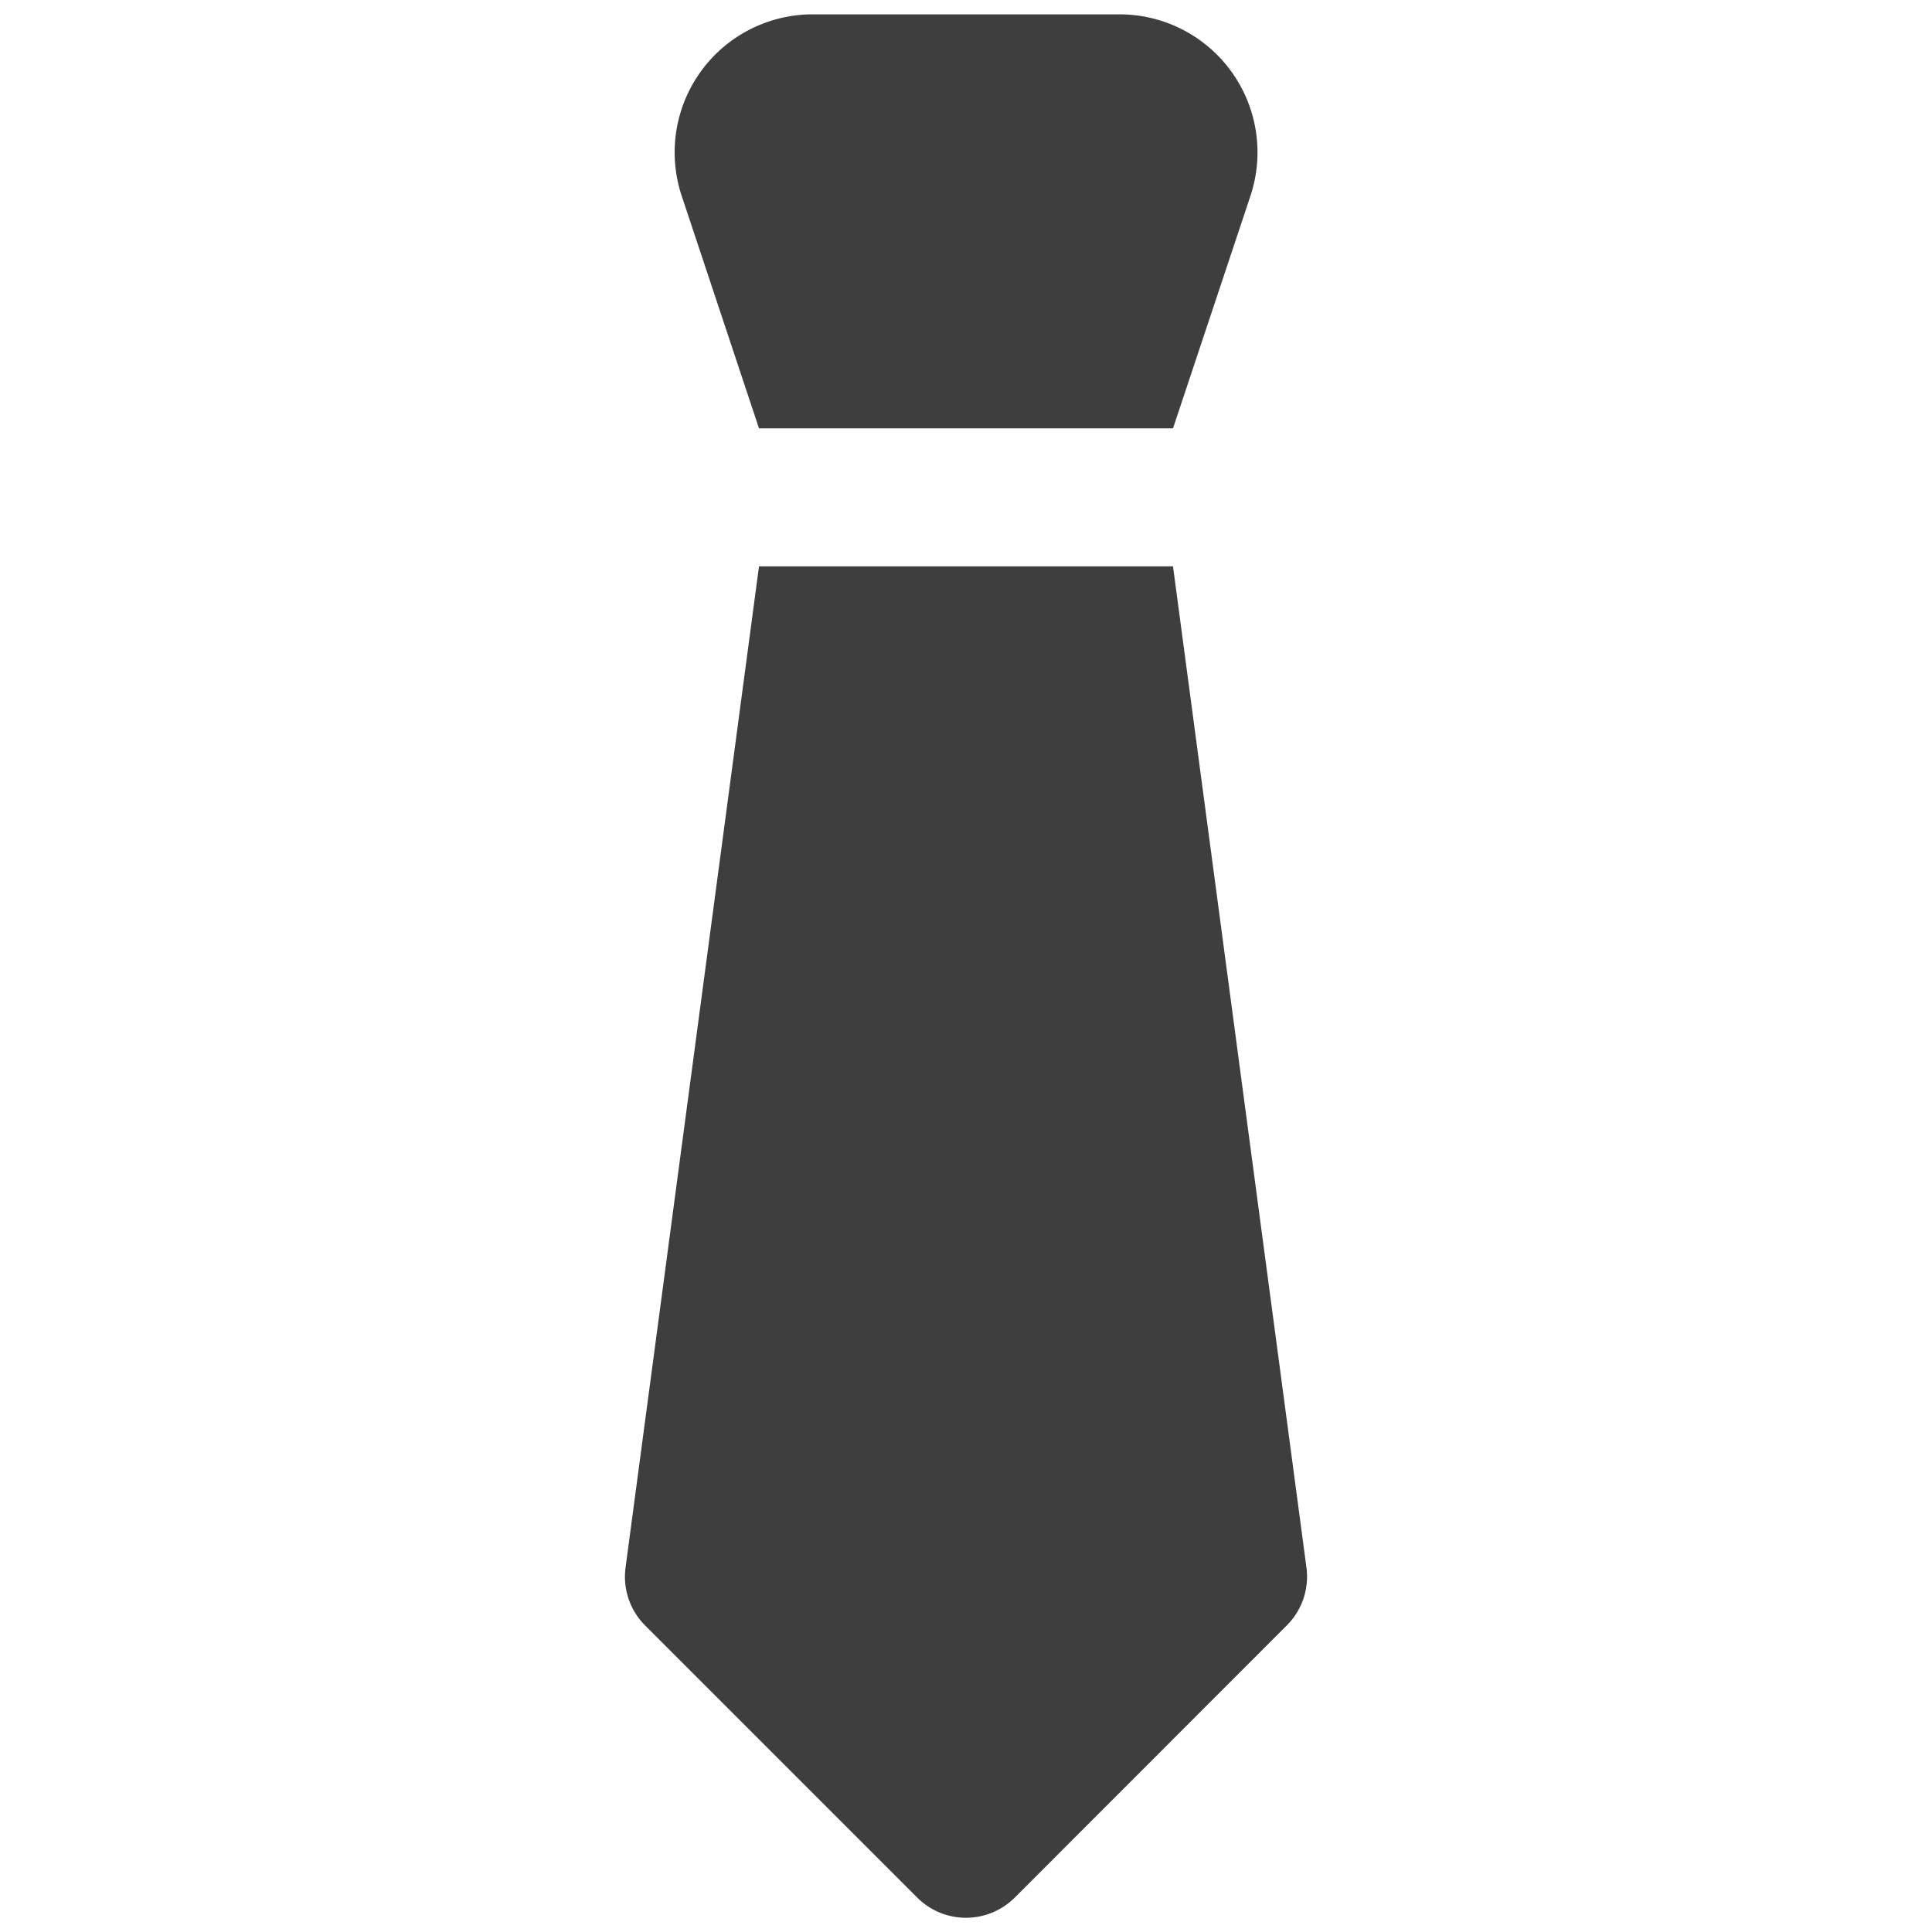 <svg xmlns="http://www.w3.org/2000/svg" fill="none" viewBox="0 0 14 14"><g id="necktie--necktie-businessman-business-cloth-clothing-gentleman-accessories"><path id="Union" fill="#3e3e3e" fill-rule="evenodd" d="M5.5 3.104h3l.561-1.684A1 1 0 0 0 8.113.104H5.887A1 1 0 0 0 4.94 1.42l.56 1.684Zm3.967 8.255L8.5 4.104h-3l-.967 7.255a.5.5 0 0 0 .142.42l1.971 1.971a.5.5 0 0 0 .708 0l1.971-1.972a.5.5 0 0 0 .142-.42Z" clip-rule="evenodd"></path></g></svg>